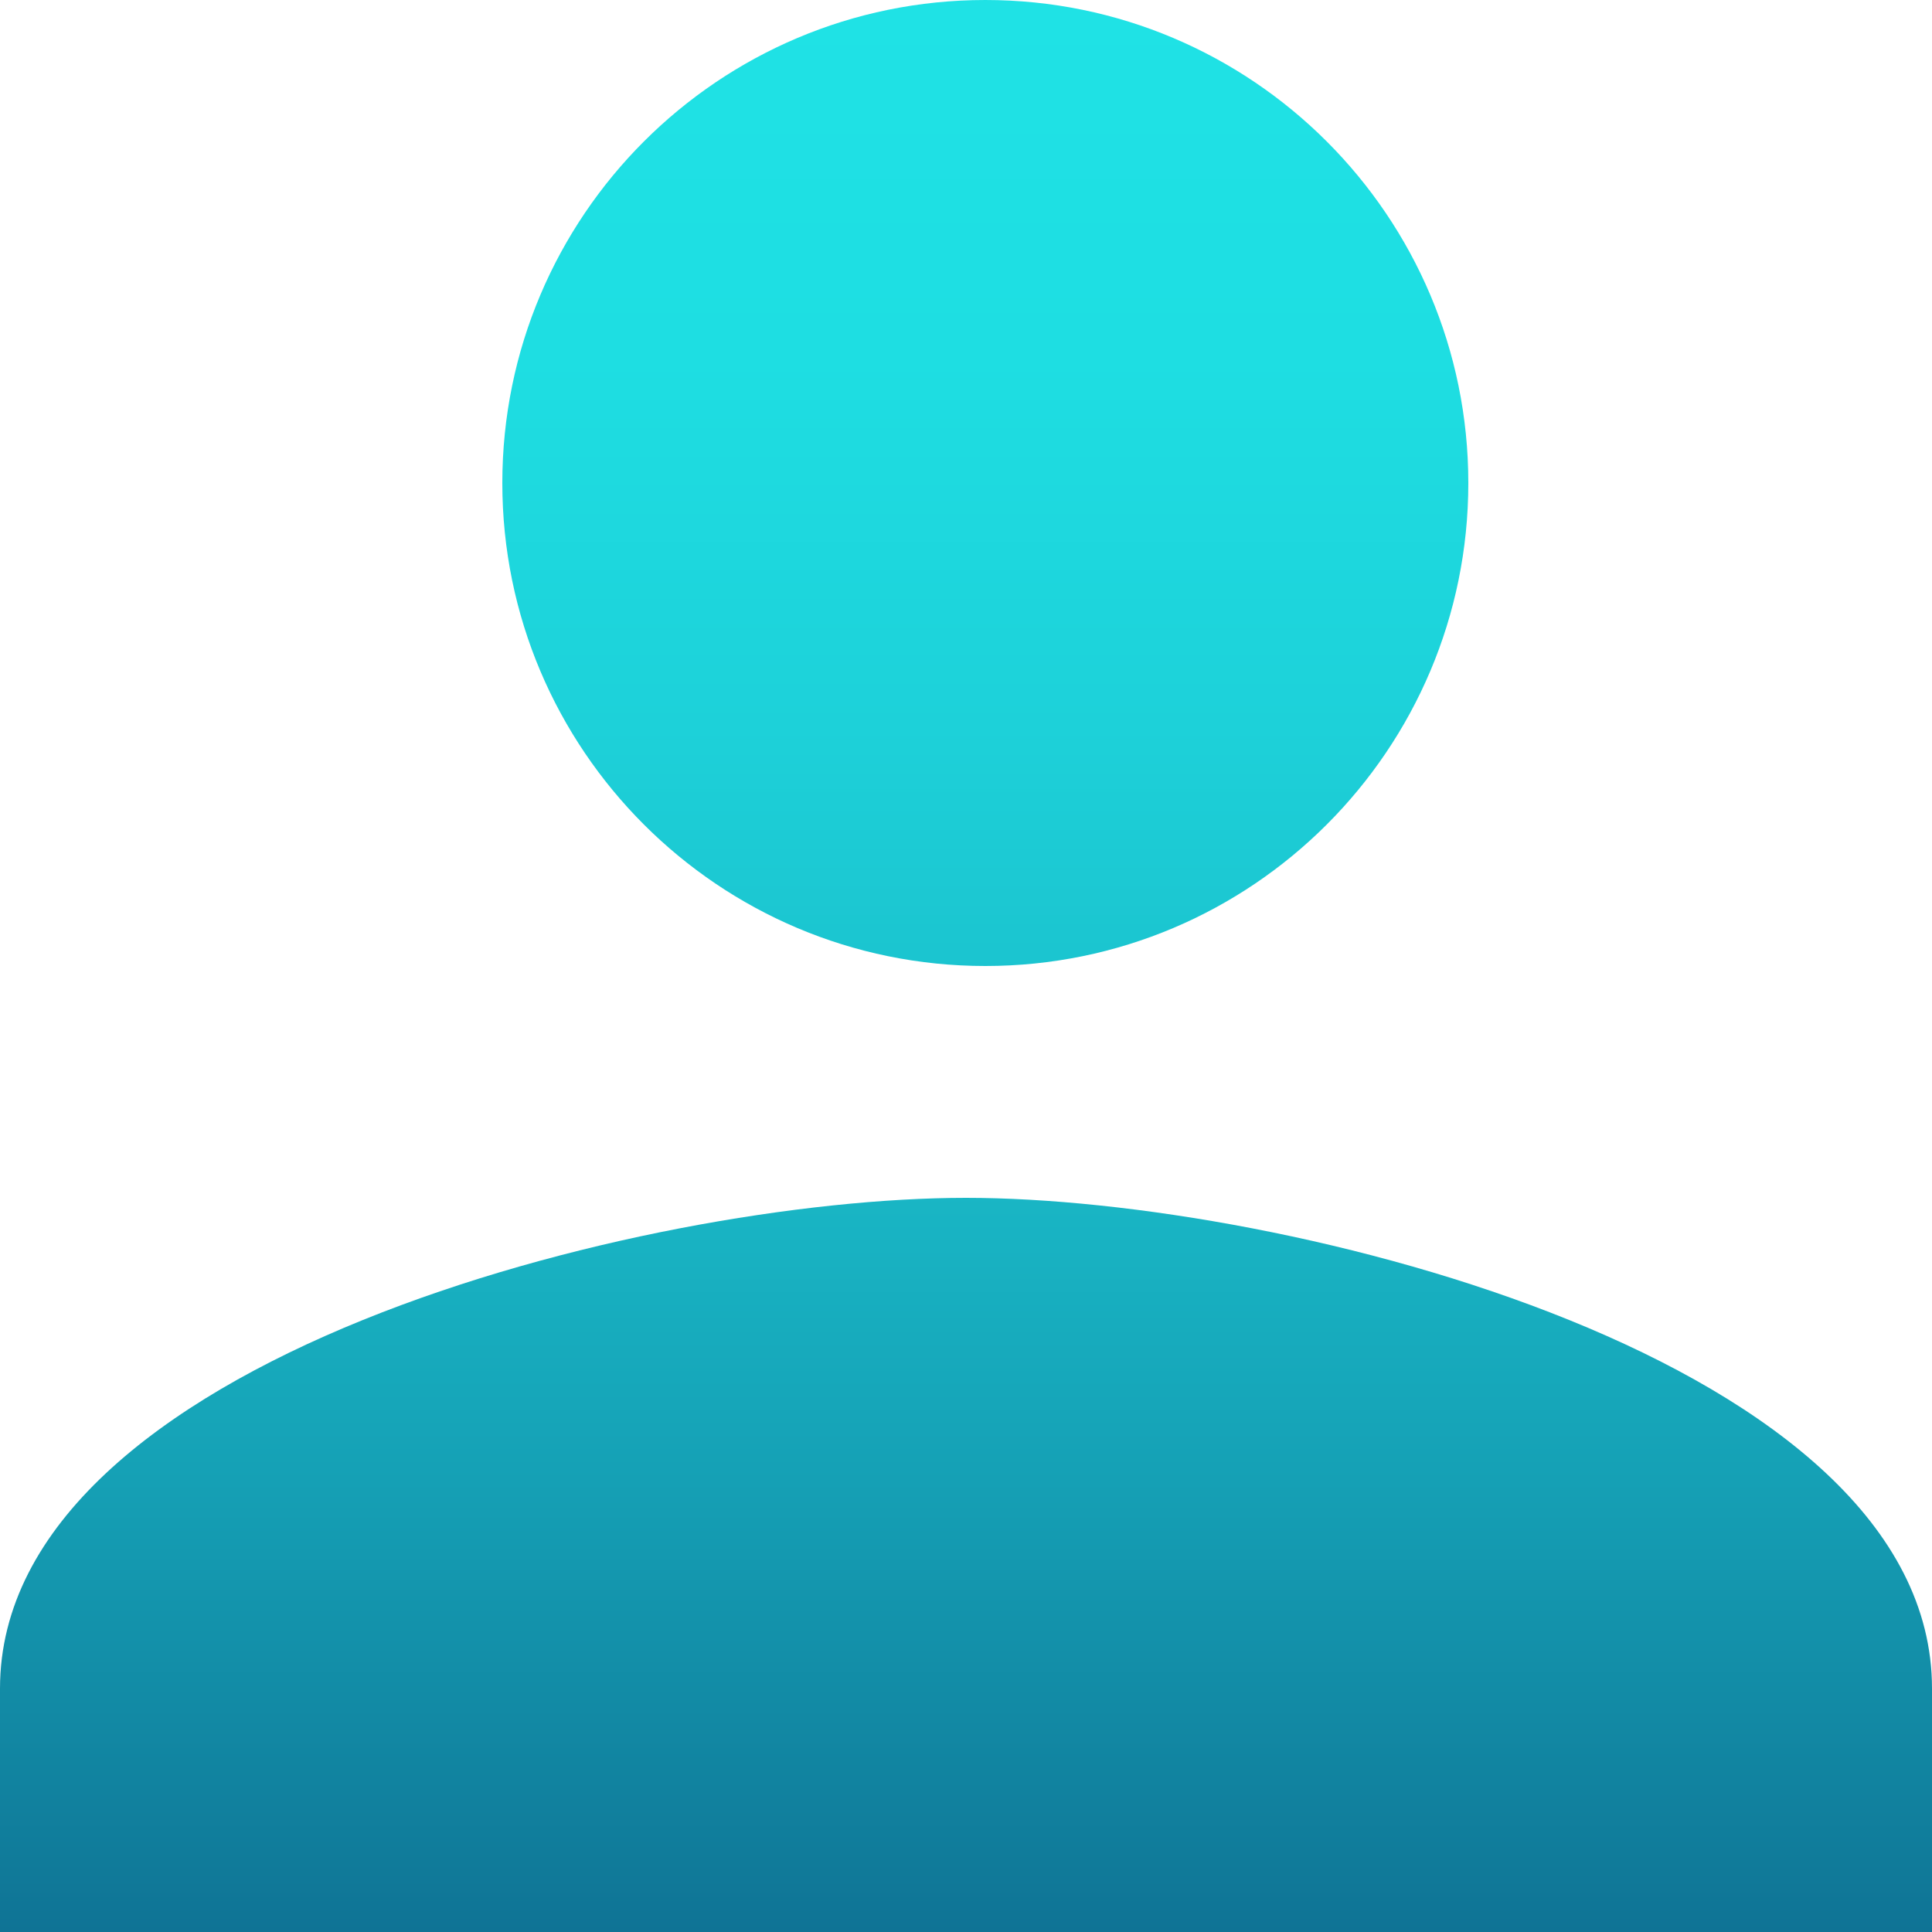 <?xml version="1.0" encoding="utf-8"?>
<!-- Generator: Adobe Illustrator 19.1.0, SVG Export Plug-In . SVG Version: 6.00 Build 0)  -->
<svg version="1.1" id="Layer_1" xmlns="http://www.w3.org/2000/svg" xmlns:xlink="http://www.w3.org/1999/xlink" x="0px" y="0px"
	 viewBox="0 0 50 50" enable-background="new 0 0 50 50" xml:space="preserve">
<linearGradient id="SVGID_1_" gradientUnits="userSpaceOnUse" x1="25" y1="50" x2="25" y2="-2.182787e-11">
	<stop  offset="0" style="stop-color:#0F7395"/>
	<stop  offset="3.588569e-02" style="stop-color:#107B9A"/>
	<stop  offset="0.233" style="stop-color:#15A0B5"/>
	<stop  offset="0.429" style="stop-color:#1ABDCA"/>
	<stop  offset="0.624" style="stop-color:#1DD1D9"/>
	<stop  offset="0.815" style="stop-color:#1EDEE2"/>
	<stop  offset="1" style="stop-color:#1FE2E5"/>
</linearGradient>
<path fill-rule="evenodd" clip-rule="evenodd" fill="url(#SVGID_1_)" d="M25,31c-8.3,0-25,4.2-25,12.7V50h50v-6.3
	C50,35.2,33.3,31,25,31z M25.5,25C32.4,25,38,19.4,38,12.5S32.4,0,25.5,0S13,5.6,13,12.5S18.6,25,25.5,25z"/>
</svg>

